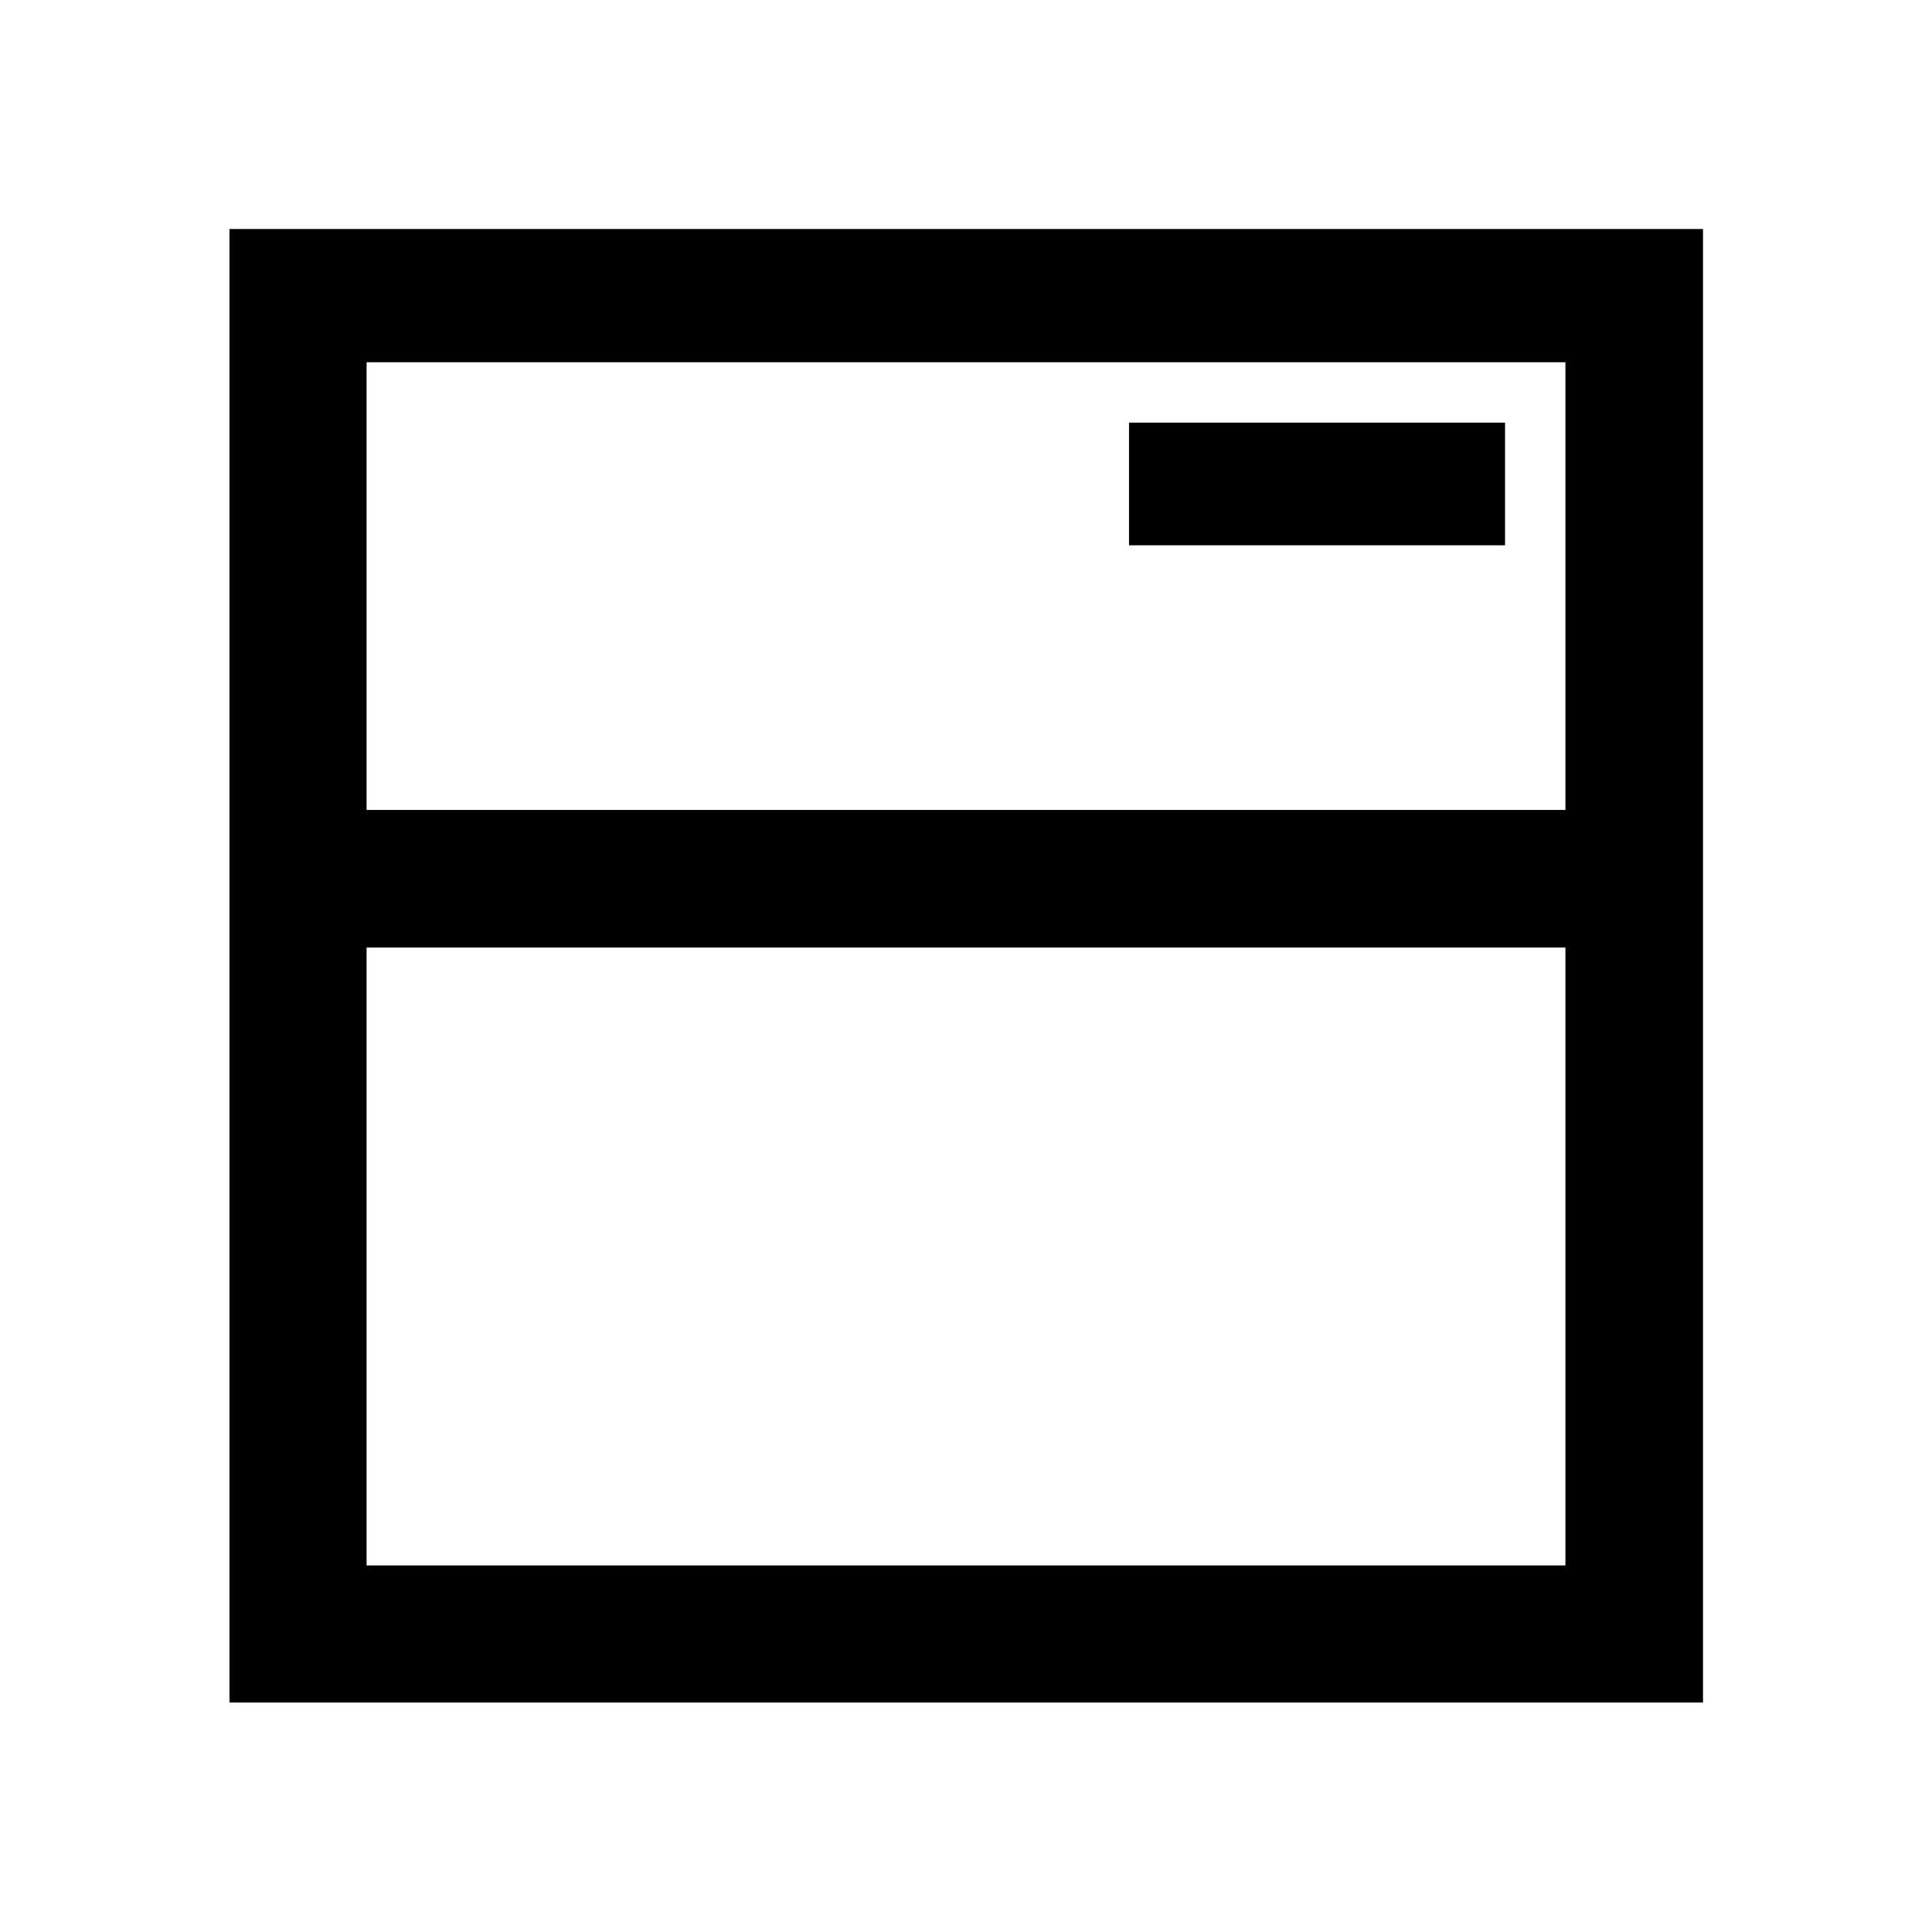 <svg xmlns="http://www.w3.org/2000/svg" width="48" height="48" viewBox="0 -960 960 960"><path d="M114.022-114.022v-732.196h732.196v732.196H114.022Zm68.13-68.13h595.696v-307.022H182.152v307.022Zm0-375.392h595.696V-780H182.152v222.456ZM561-689.043h186.848V-750H561v60.957ZM182.152-557.544V-780v222.456Z"/></svg>
